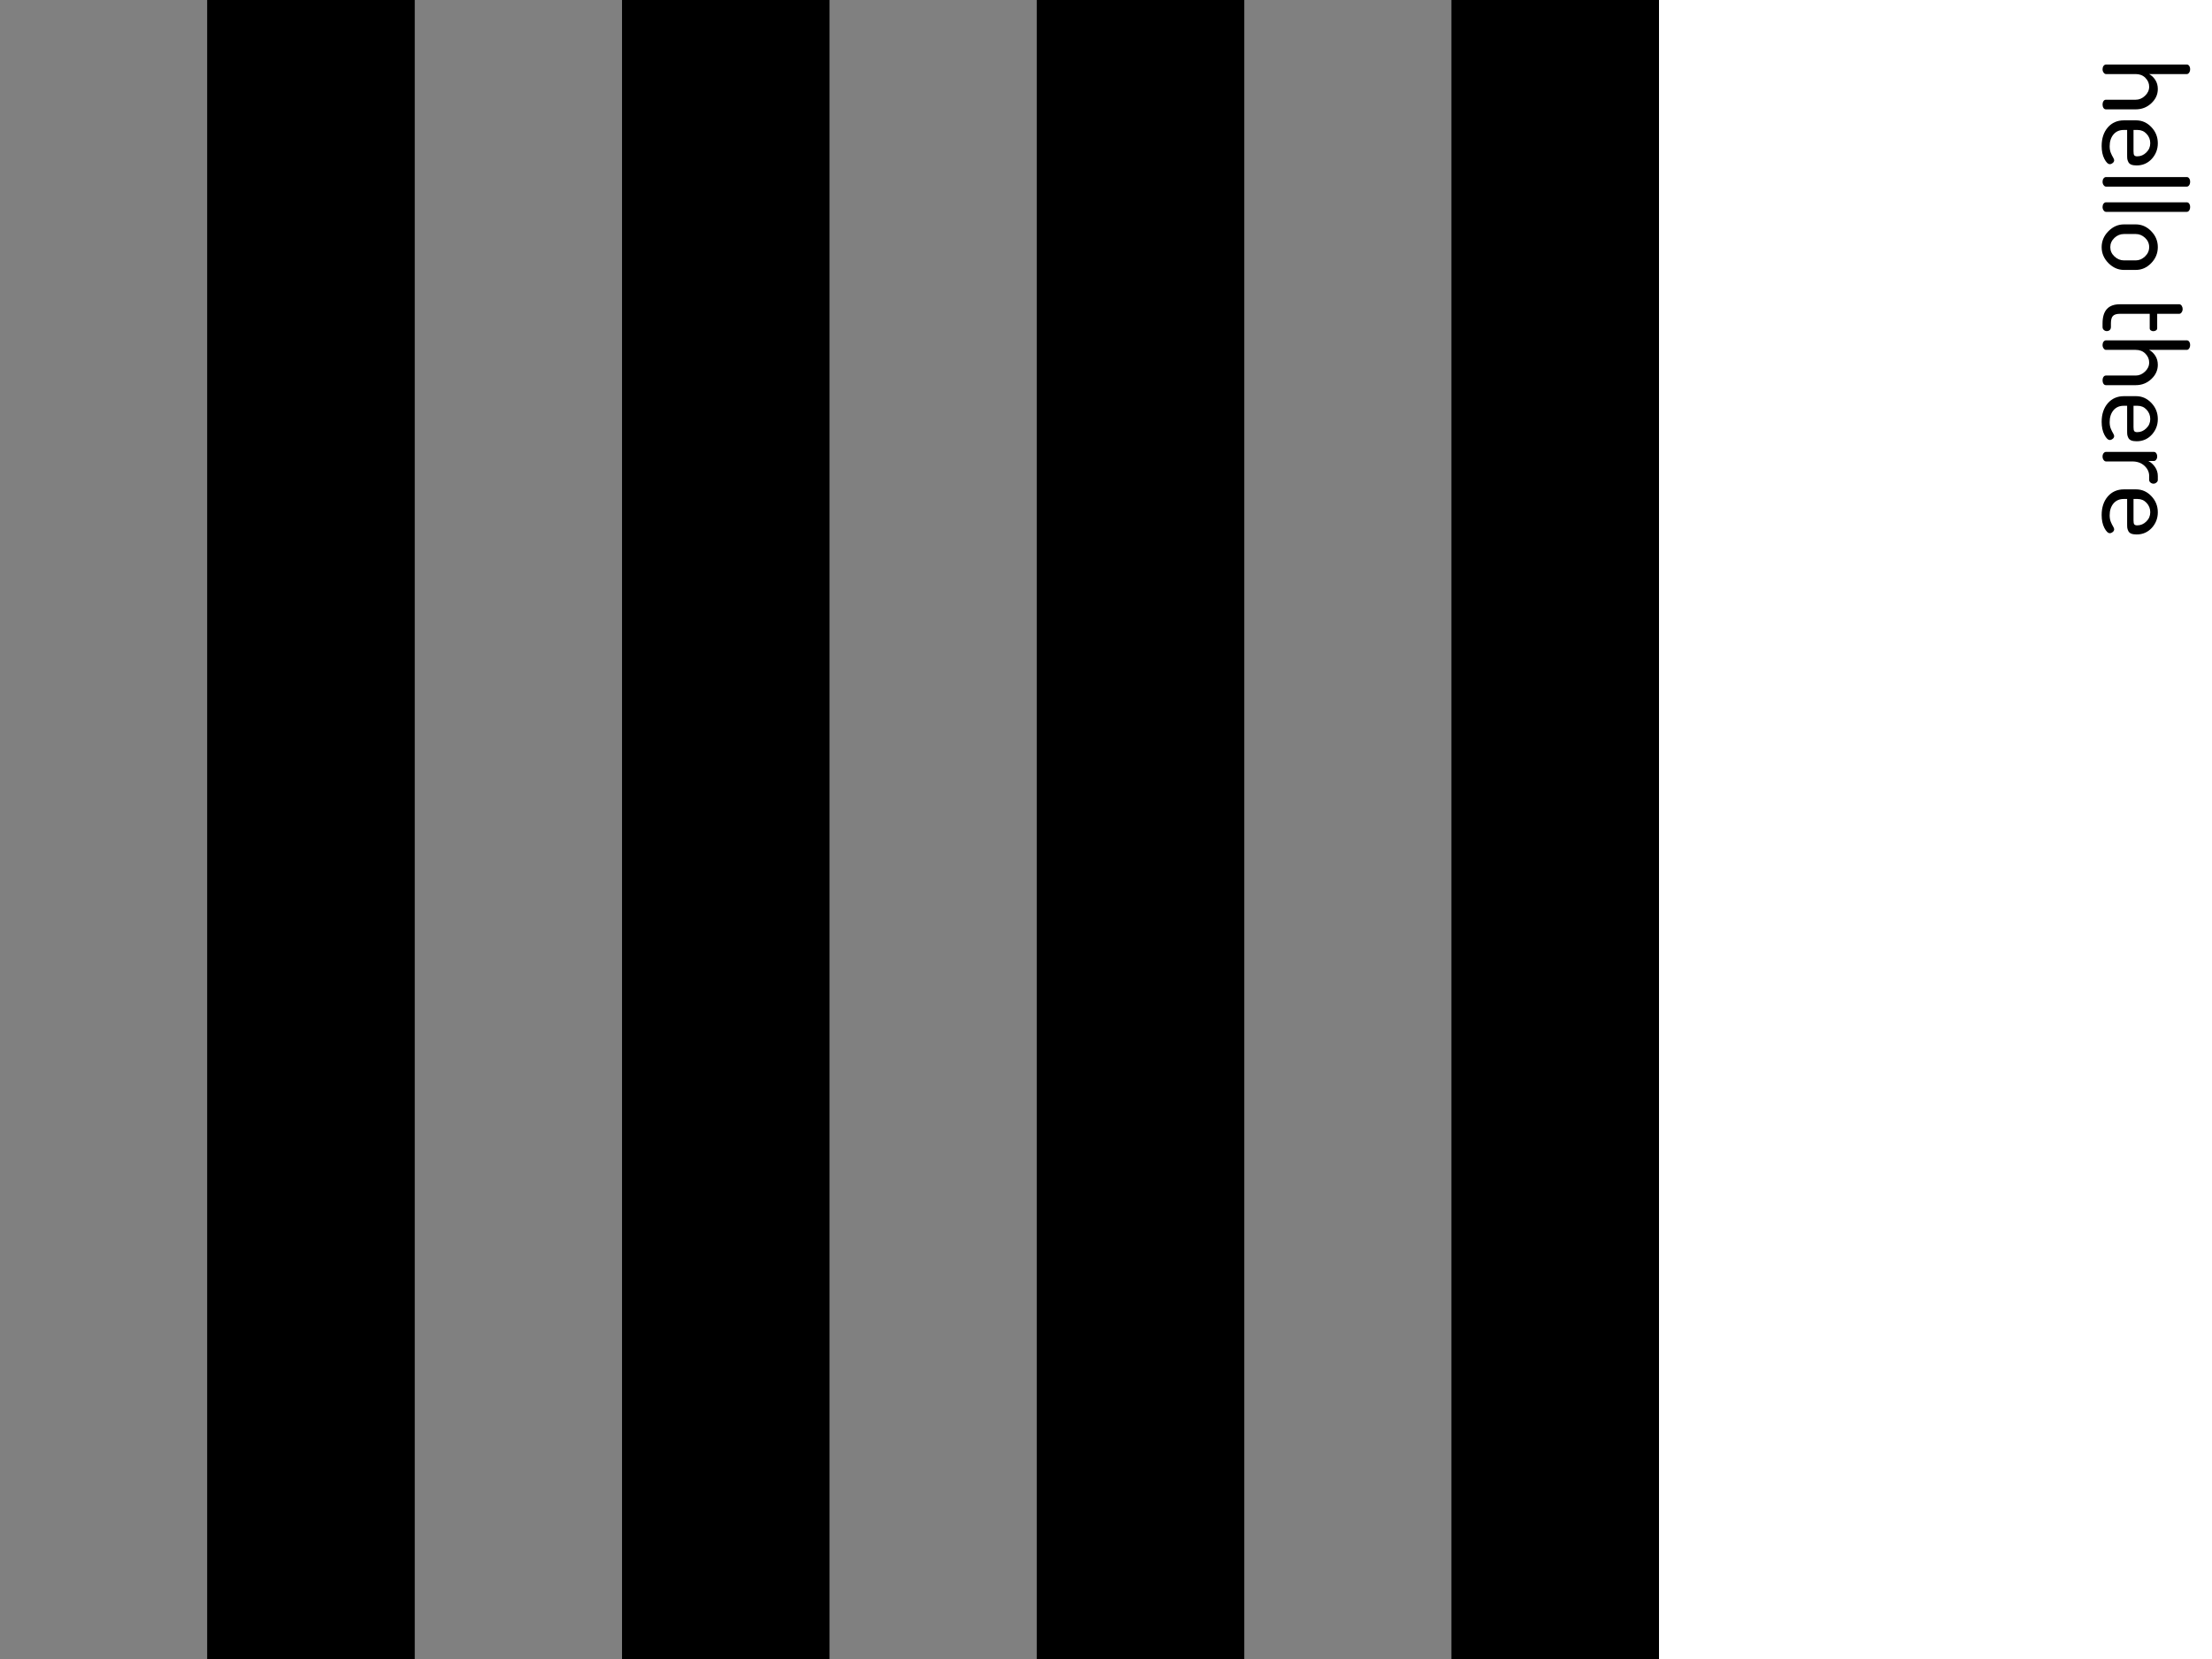 <?xml version="1.0" encoding="UTF-8"?>
<svg xmlns="http://www.w3.org/2000/svg" xmlns:xlink="http://www.w3.org/1999/xlink" width="384pt" height="288pt" viewBox="0 0 384 288" version="1.1">
<g id="surface57">
<path style=" stroke:none;fill-rule:nonzero;fill:rgb(0%,0%,0%);fill-opacity:1;" d="M 0 0 L 288 0 L 288 288 L 0 288 Z M 0 0 "/>
<path style=" stroke:none;fill-rule:nonzero;fill:rgb(50.196%,50.196%,50.196%);fill-opacity:1;" d="M 0 0 L 36 0 L 36 288 L 0 288 Z M 0 0 "/>
<path style=" stroke:none;fill-rule:nonzero;fill:rgb(0%,0%,0%);fill-opacity:1;" d="M 36 0 L 72 0 L 72 288 L 36 288 Z M 36 0 "/>
<path style=" stroke:none;fill-rule:nonzero;fill:rgb(50.196%,50.196%,50.196%);fill-opacity:1;" d="M 72 0 L 108 0 L 108 288 L 72 288 Z M 72 0 "/>
<path style=" stroke:none;fill-rule:nonzero;fill:rgb(0%,0%,0%);fill-opacity:1;" d="M 108 0 L 144 0 L 144 288 L 108 288 Z M 108 0 "/>
<path style=" stroke:none;fill-rule:nonzero;fill:rgb(50.196%,50.196%,50.196%);fill-opacity:1;" d="M 144 0 L 180 0 L 180 288 L 144 288 Z M 144 0 "/>
<path style=" stroke:none;fill-rule:nonzero;fill:rgb(0%,0%,0%);fill-opacity:1;" d="M 180 0 L 216 0 L 216 288 L 180 288 Z M 180 0 "/>
<path style=" stroke:none;fill-rule:nonzero;fill:rgb(50.196%,50.196%,50.196%);fill-opacity:1;" d="M 216 0 L 252 0 L 252 288 L 216 288 Z M 216 0 "/>
<path style=" stroke:none;fill-rule:nonzero;fill:rgb(0%,0%,0%);fill-opacity:1;" d="M 252 0 L 288 0 L 288 288 L 252 288 Z M 252 0 "/>
<path style=" stroke:none;fill-rule:nonzero;fill:rgb(0%,0%,0%);fill-opacity:1;" d="M 365.594 11.203 L 379.625 11.203 C 379.789 11.203 379.926 11.273 380.031 11.422 C 380.145 11.578 380.203 11.773 380.203 12.016 C 380.203 12.254 380.145 12.453 380.031 12.609 C 379.926 12.773 379.789 12.859 379.625 12.859 L 373.078 12.859 C 373.504 13.086 373.863 13.426 374.156 13.875 C 374.445 14.32 374.594 14.848 374.594 15.453 C 374.594 16.398 374.219 17.223 373.469 17.922 C 372.719 18.629 371.816 18.984 370.766 18.984 L 365.594 18.984 C 365.406 18.984 365.258 18.898 365.156 18.734 C 365.051 18.566 365 18.367 365 18.141 C 365 17.922 365.051 17.727 365.156 17.562 C 365.258 17.395 365.406 17.312 365.594 17.312 L 370.766 17.312 C 371.359 17.312 371.895 17.082 372.375 16.625 C 372.852 16.176 373.094 15.648 373.094 15.047 C 373.094 14.473 372.875 13.961 372.438 13.516 C 372.008 13.078 371.453 12.859 370.766 12.859 L 365.594 12.859 C 365.445 12.859 365.312 12.773 365.188 12.609 C 365.062 12.441 365 12.242 365 12.016 C 365 11.797 365.055 11.602 365.172 11.438 C 365.297 11.281 365.438 11.203 365.594 11.203 Z M 368.719 20.891 L 370.812 20.891 C 371.844 20.891 372.727 21.281 373.469 22.062 C 374.219 22.844 374.594 23.781 374.594 24.875 C 374.594 25.914 374.242 26.816 373.547 27.578 C 372.848 28.336 371.973 28.719 370.922 28.719 C 370.535 28.719 370.223 28.672 369.984 28.578 C 369.754 28.484 369.586 28.336 369.484 28.141 C 369.391 27.953 369.328 27.773 369.297 27.609 C 369.273 27.441 369.266 27.219 369.266 26.938 L 369.266 22.562 L 368.656 22.562 C 367.926 22.562 367.336 22.82 366.891 23.344 C 366.453 23.875 366.234 24.555 366.234 25.391 C 366.234 25.836 366.301 26.223 366.438 26.547 C 366.57 26.867 366.703 27.129 366.828 27.328 C 366.953 27.535 367.016 27.695 367.016 27.812 C 367.016 28 366.93 28.16 366.766 28.297 C 366.598 28.43 366.43 28.5 366.266 28.5 C 365.953 28.5 365.633 28.191 365.312 27.578 C 365 26.973 364.844 26.227 364.844 25.344 C 364.844 24.031 365.195 22.957 365.906 22.125 C 366.625 21.301 367.562 20.891 368.719 20.891 Z M 370.375 22.562 L 370.375 26.266 C 370.375 26.609 370.414 26.836 370.5 26.953 C 370.594 27.078 370.766 27.141 371.016 27.141 C 371.617 27.141 372.145 26.914 372.594 26.469 C 373.051 26.031 373.281 25.492 373.281 24.859 C 373.281 24.234 373.066 23.691 372.641 23.234 C 372.223 22.785 371.707 22.562 371.094 22.562 Z M 365.594 30.738 L 379.625 30.738 C 379.789 30.738 379.926 30.809 380.031 30.957 C 380.145 31.113 380.203 31.309 380.203 31.551 C 380.203 31.801 380.145 32.004 380.031 32.16 C 379.926 32.316 379.789 32.395 379.625 32.395 L 365.594 32.395 C 365.445 32.395 365.312 32.309 365.188 32.145 C 365.062 31.977 365 31.777 365 31.551 C 365 31.332 365.055 31.137 365.172 30.973 C 365.297 30.816 365.438 30.738 365.594 30.738 Z M 365.594 35.121 L 379.625 35.121 C 379.789 35.121 379.926 35.191 380.031 35.34 C 380.145 35.496 380.203 35.691 380.203 35.934 C 380.203 36.184 380.145 36.387 380.031 36.543 C 379.926 36.699 379.789 36.777 379.625 36.777 L 365.594 36.777 C 365.445 36.777 365.312 36.691 365.188 36.527 C 365.062 36.359 365 36.16 365 35.934 C 365 35.715 365.055 35.52 365.172 35.355 C 365.297 35.199 365.438 35.121 365.594 35.121 Z M 368.719 38.953 L 370.766 38.953 C 371.785 38.953 372.676 39.344 373.438 40.125 C 374.207 40.906 374.594 41.828 374.594 42.891 C 374.594 43.961 374.211 44.891 373.453 45.672 C 372.691 46.461 371.797 46.859 370.766 46.859 L 368.719 46.859 C 367.707 46.859 366.805 46.461 366.016 45.672 C 365.234 44.879 364.844 43.957 364.844 42.906 C 364.844 41.852 365.234 40.93 366.016 40.141 C 366.797 39.348 367.695 38.953 368.719 38.953 Z M 368.719 40.625 C 368.094 40.625 367.539 40.848 367.062 41.297 C 366.582 41.754 366.344 42.289 366.344 42.906 C 366.344 43.531 366.582 44.066 367.062 44.516 C 367.551 44.973 368.102 45.203 368.719 45.203 L 370.766 45.203 C 371.359 45.203 371.895 44.973 372.375 44.516 C 372.852 44.066 373.094 43.523 373.094 42.891 C 373.094 42.266 372.852 41.727 372.375 41.281 C 371.895 40.844 371.359 40.625 370.766 40.625 Z M 368.016 52.82 L 378.312 52.82 C 378.477 52.82 378.617 52.902 378.734 53.07 C 378.848 53.246 378.906 53.434 378.906 53.633 C 378.906 53.852 378.848 54.043 378.734 54.211 C 378.617 54.387 378.477 54.477 378.312 54.477 L 374.484 54.477 L 374.484 56.992 C 374.484 57.148 374.414 57.266 374.281 57.352 C 374.145 57.445 373.988 57.492 373.812 57.492 C 373.645 57.492 373.5 57.445 373.375 57.352 C 373.25 57.266 373.188 57.148 373.188 56.992 L 373.188 54.477 L 368.016 54.477 C 367.441 54.477 367.035 54.602 366.797 54.852 C 366.566 55.102 366.453 55.527 366.453 56.133 L 366.453 56.758 C 366.453 56.984 366.383 57.164 366.25 57.289 C 366.113 57.414 365.941 57.477 365.734 57.477 C 365.535 57.477 365.363 57.406 365.219 57.273 C 365.07 57.148 365 56.977 365 56.758 L 365 56.133 C 365 53.922 366.004 52.82 368.016 52.82 Z M 365.594 59.082 L 379.625 59.082 C 379.789 59.082 379.926 59.152 380.031 59.301 C 380.145 59.457 380.203 59.652 380.203 59.895 C 380.203 60.133 380.145 60.332 380.031 60.488 C 379.926 60.652 379.789 60.738 379.625 60.738 L 373.078 60.738 C 373.504 60.965 373.863 61.305 374.156 61.754 C 374.445 62.199 374.594 62.727 374.594 63.332 C 374.594 64.277 374.219 65.102 373.469 65.801 C 372.719 66.508 371.816 66.863 370.766 66.863 L 365.594 66.863 C 365.406 66.863 365.258 66.777 365.156 66.613 C 365.051 66.445 365 66.246 365 66.02 C 365 65.801 365.051 65.605 365.156 65.441 C 365.258 65.273 365.406 65.191 365.594 65.191 L 370.766 65.191 C 371.359 65.191 371.895 64.961 372.375 64.504 C 372.852 64.055 373.094 63.527 373.094 62.926 C 373.094 62.352 372.875 61.84 372.438 61.395 C 372.008 60.957 371.453 60.738 370.766 60.738 L 365.594 60.738 C 365.445 60.738 365.312 60.652 365.188 60.488 C 365.062 60.32 365 60.121 365 59.895 C 365 59.676 365.055 59.48 365.172 59.316 C 365.297 59.16 365.438 59.082 365.594 59.082 Z M 368.719 68.773 L 370.812 68.773 C 371.844 68.773 372.727 69.164 373.469 69.945 C 374.219 70.727 374.594 71.664 374.594 72.758 C 374.594 73.797 374.242 74.699 373.547 75.461 C 372.848 76.219 371.973 76.602 370.922 76.602 C 370.535 76.602 370.223 76.555 369.984 76.461 C 369.754 76.367 369.586 76.219 369.484 76.023 C 369.391 75.836 369.328 75.656 369.297 75.492 C 369.273 75.324 369.266 75.102 369.266 74.82 L 369.266 70.445 L 368.656 70.445 C 367.926 70.445 367.336 70.703 366.891 71.227 C 366.453 71.758 366.234 72.438 366.234 73.273 C 366.234 73.719 366.301 74.105 366.438 74.43 C 366.57 74.75 366.703 75.012 366.828 75.211 C 366.953 75.418 367.016 75.578 367.016 75.695 C 367.016 75.883 366.93 76.043 366.766 76.18 C 366.598 76.312 366.43 76.383 366.266 76.383 C 365.953 76.383 365.633 76.074 365.312 75.461 C 365 74.855 364.844 74.109 364.844 73.227 C 364.844 71.914 365.195 70.84 365.906 70.008 C 366.625 69.184 367.562 68.773 368.719 68.773 Z M 370.375 70.445 L 370.375 74.148 C 370.375 74.492 370.414 74.719 370.5 74.836 C 370.594 74.961 370.766 75.023 371.016 75.023 C 371.617 75.023 372.145 74.797 372.594 74.352 C 373.051 73.914 373.281 73.375 373.281 72.742 C 373.281 72.117 373.066 71.574 372.641 71.117 C 372.223 70.668 371.707 70.445 371.094 70.445 Z M 365.594 78.449 L 373.906 78.449 C 374.07 78.449 374.207 78.52 374.312 78.668 C 374.426 78.824 374.484 79.02 374.484 79.262 C 374.484 79.469 374.426 79.645 374.312 79.793 C 374.207 79.949 374.07 80.027 373.906 80.027 L 372.953 80.027 C 373.41 80.266 373.797 80.613 374.109 81.074 C 374.43 81.543 374.594 82.062 374.594 82.637 L 374.594 83.324 C 374.594 83.488 374.516 83.637 374.359 83.762 C 374.211 83.895 374.039 83.965 373.844 83.965 C 373.645 83.965 373.469 83.895 373.312 83.762 C 373.164 83.637 373.094 83.488 373.094 83.324 L 373.094 82.637 C 373.094 81.957 372.816 81.363 372.266 80.855 C 371.723 80.355 371.02 80.105 370.156 80.105 L 365.594 80.105 C 365.445 80.105 365.312 80.02 365.188 79.855 C 365.062 79.688 365 79.488 365 79.262 C 365 79.031 365.055 78.84 365.172 78.684 C 365.297 78.527 365.438 78.449 365.594 78.449 Z M 368.719 84.953 L 370.812 84.953 C 371.844 84.953 372.727 85.344 373.469 86.125 C 374.219 86.906 374.594 87.844 374.594 88.938 C 374.594 89.977 374.242 90.879 373.547 91.641 C 372.848 92.398 371.973 92.781 370.922 92.781 C 370.535 92.781 370.223 92.734 369.984 92.641 C 369.754 92.547 369.586 92.398 369.484 92.203 C 369.391 92.016 369.328 91.836 369.297 91.672 C 369.273 91.504 369.266 91.281 369.266 91 L 369.266 86.625 L 368.656 86.625 C 367.926 86.625 367.336 86.883 366.891 87.406 C 366.453 87.938 366.234 88.617 366.234 89.453 C 366.234 89.898 366.301 90.285 366.438 90.609 C 366.57 90.93 366.703 91.191 366.828 91.391 C 366.953 91.598 367.016 91.758 367.016 91.875 C 367.016 92.062 366.93 92.223 366.766 92.359 C 366.598 92.492 366.43 92.562 366.266 92.562 C 365.953 92.562 365.633 92.254 365.312 91.641 C 365 91.035 364.844 90.289 364.844 89.406 C 364.844 88.094 365.195 87.02 365.906 86.188 C 366.625 85.363 367.562 84.953 368.719 84.953 Z M 370.375 86.625 L 370.375 90.328 C 370.375 90.672 370.414 90.898 370.5 91.016 C 370.594 91.141 370.766 91.203 371.016 91.203 C 371.617 91.203 372.145 90.977 372.594 90.531 C 373.051 90.094 373.281 89.555 373.281 88.922 C 373.281 88.297 373.066 87.754 372.641 87.297 C 372.223 86.848 371.707 86.625 371.094 86.625 Z M 365 93.441 "/>
</g>
</svg>
